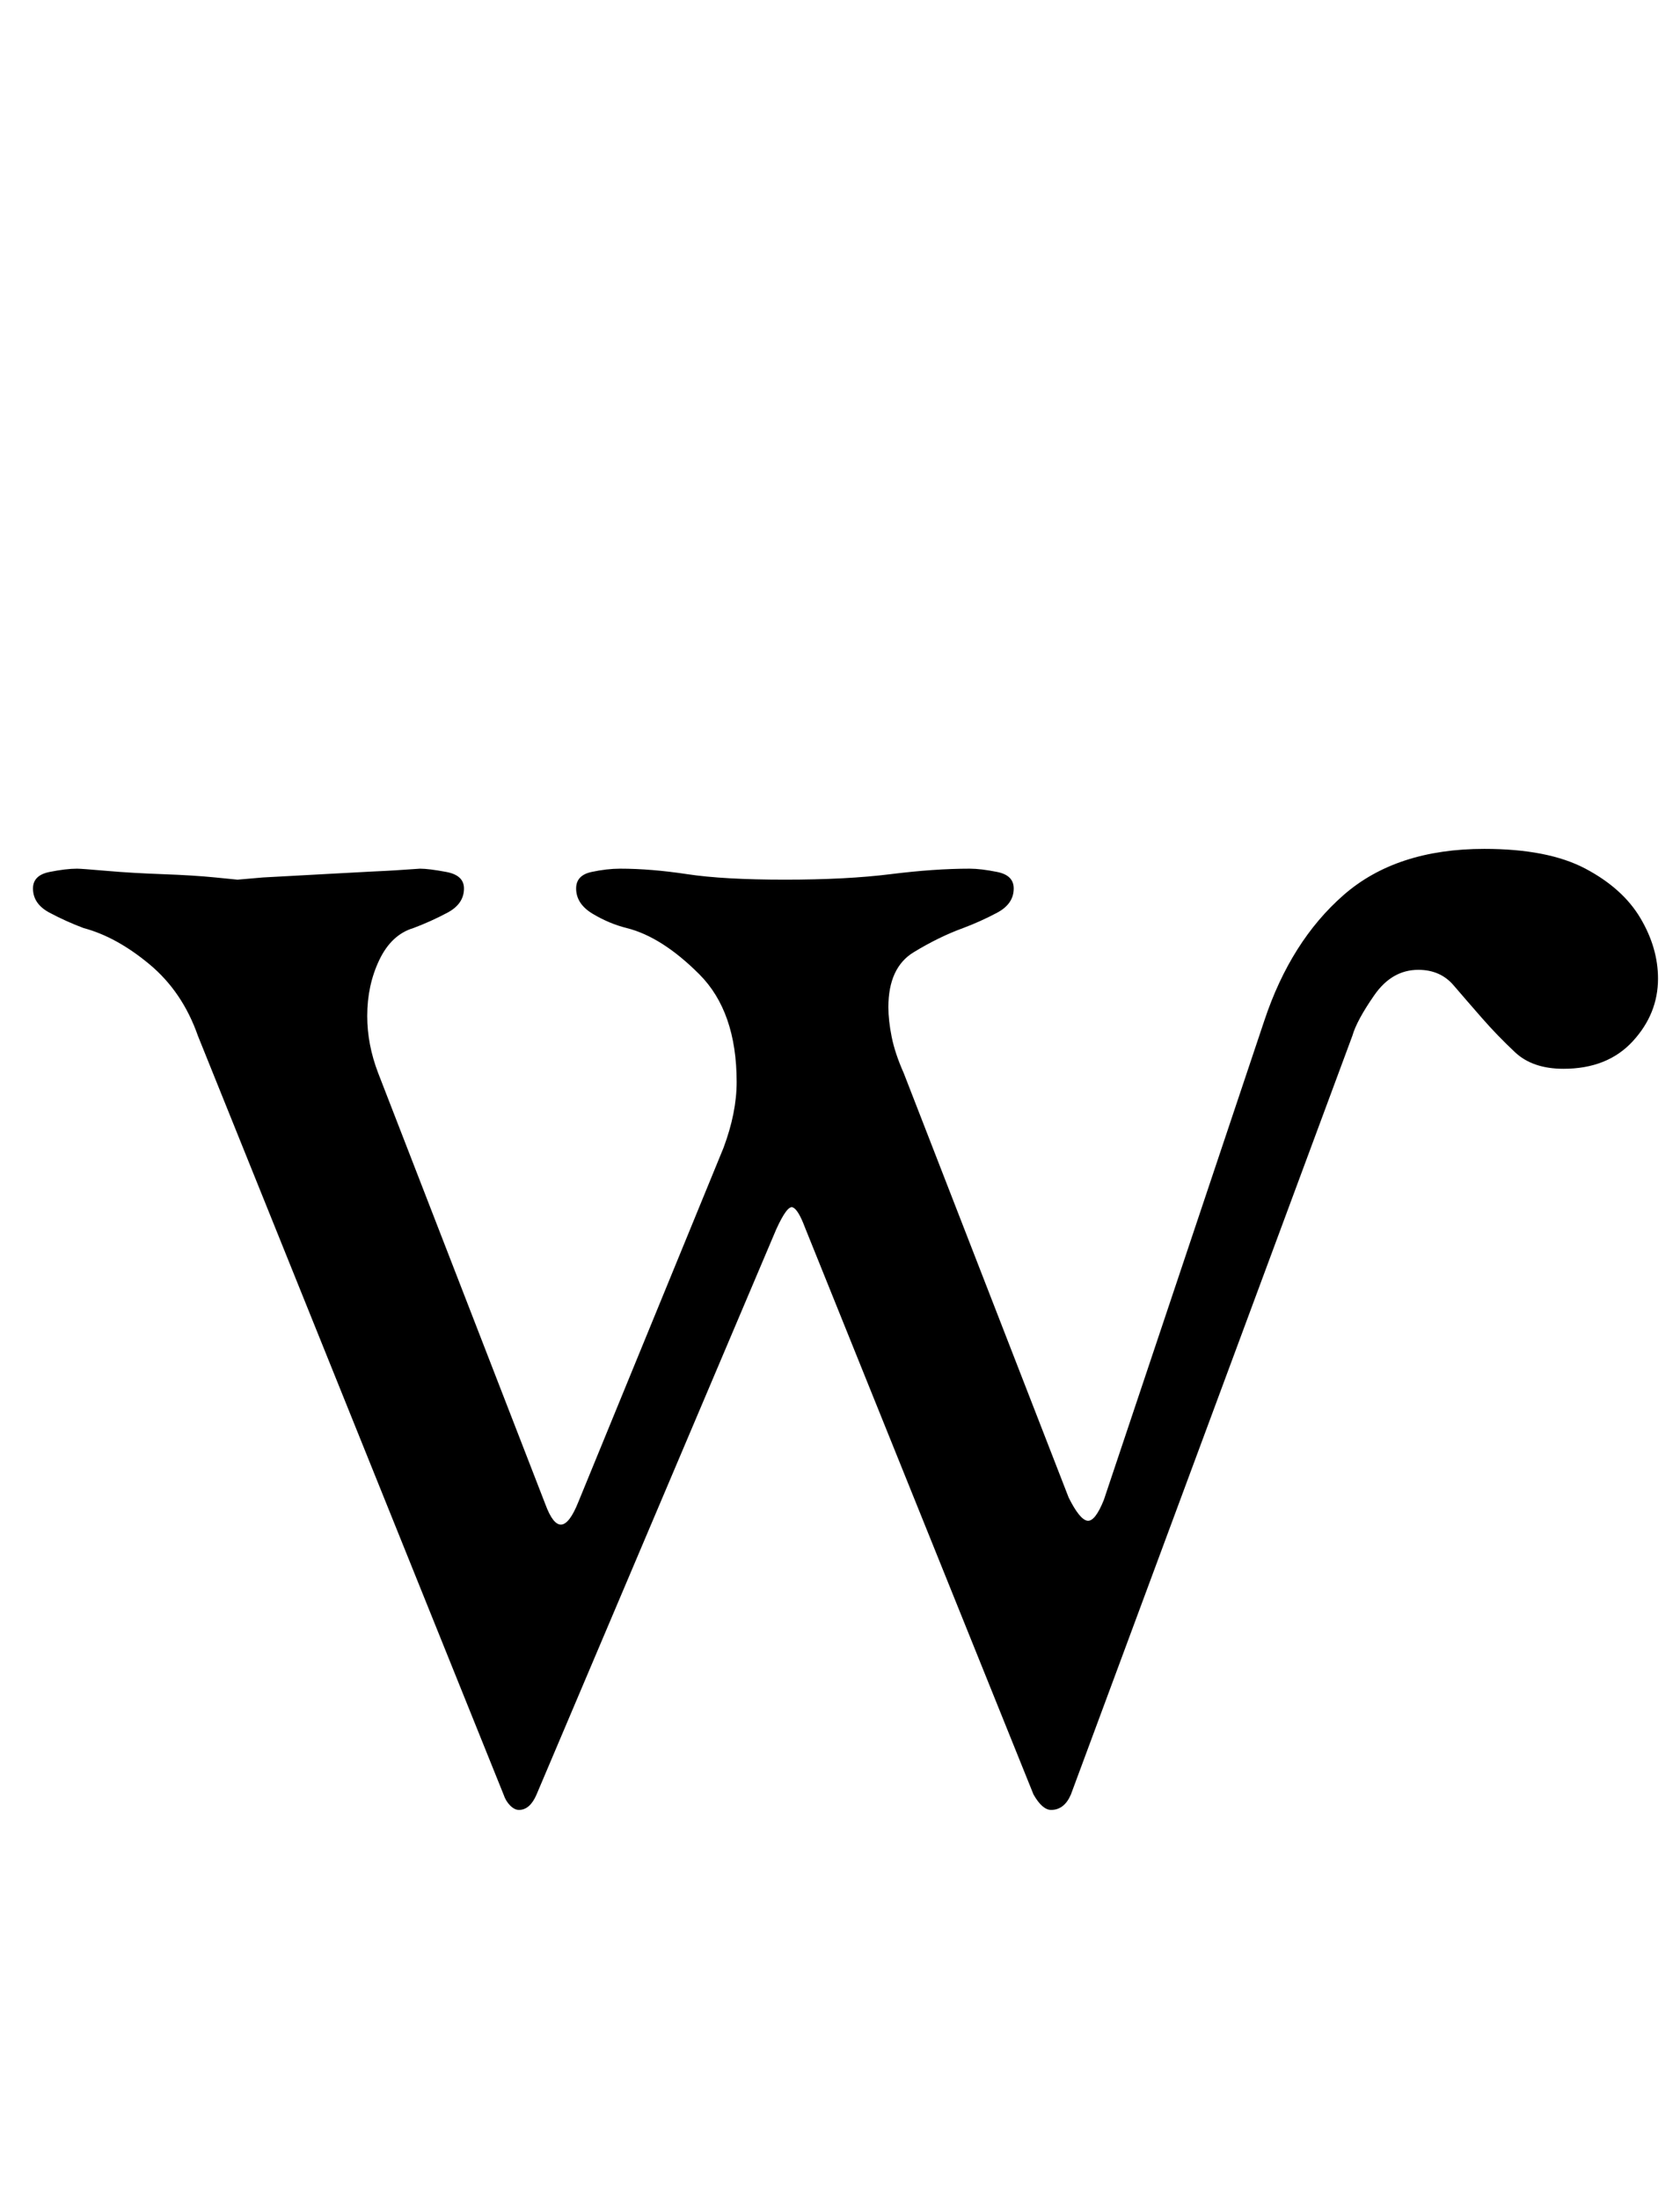<?xml version="1.0" standalone="no"?>
<!DOCTYPE svg PUBLIC "-//W3C//DTD SVG 1.1//EN" "http://www.w3.org/Graphics/SVG/1.1/DTD/svg11.dtd" >
<svg xmlns="http://www.w3.org/2000/svg" xmlns:xlink="http://www.w3.org/1999/xlink" version="1.1" viewBox="-10 0 764 1000">
  <g transform="matrix(1 0 0 -1 0 800)">
   <path fill="currentColor"
d="M226 -23q-2 0 -4 2t-3 5l-139 345q-7 20 -22 32.5t-30 16.5q-8 3 -15.5 7t-7.5 11q0 6 7.5 7.5t12.5 1.5q2 0 13.5 -1t25.5 -1.5t24 -1.5l10 -1l11.5 1t27.5 1.5t28.5 1.5t15.5 1q4 0 12 -1.5t8 -7.5q0 -7 -7.5 -11t-15.5 -7q-10 -3 -15.5 -14.5t-5.5 -25.5q0 -13 5 -26
l76 -196q7 -19 15 1l66 161q3 8 4.5 15.5t1.5 14.5q0 32 -17 49t-33 21q-8 2 -15.5 6.5t-7.5 11.5q0 6 7 7.5t13 1.5q14 0 30.5 -2.5t44.5 -2.5t48 2.5t36 2.5q5 0 12.5 -1.5t7.5 -7.5q0 -7 -7.5 -11t-15.5 -7q-11 -4 -22.5 -11t-11.5 -25q0 -6 1.5 -13.5t5.5 -16.5l75 -193
q5 -10 8.5 -10.5t7.5 9.5l73 218q12 36 36 57t64 21q29 0 46 -9t25 -22.5t8 -27.5q0 -16 -11.5 -28.5t-31.5 -12.5q-14 0 -22 7.5t-15 15.5t-13 15t-16 7q-12 0 -20 -11.5t-10 -18.5l-128 -345q-3 -7 -9 -7q-4 0 -8 7l-104 258q-3 8 -5.5 9t-7.5 -10l-109 -257q-3 -7 -8 -7z
" />
  </g>

</svg>
